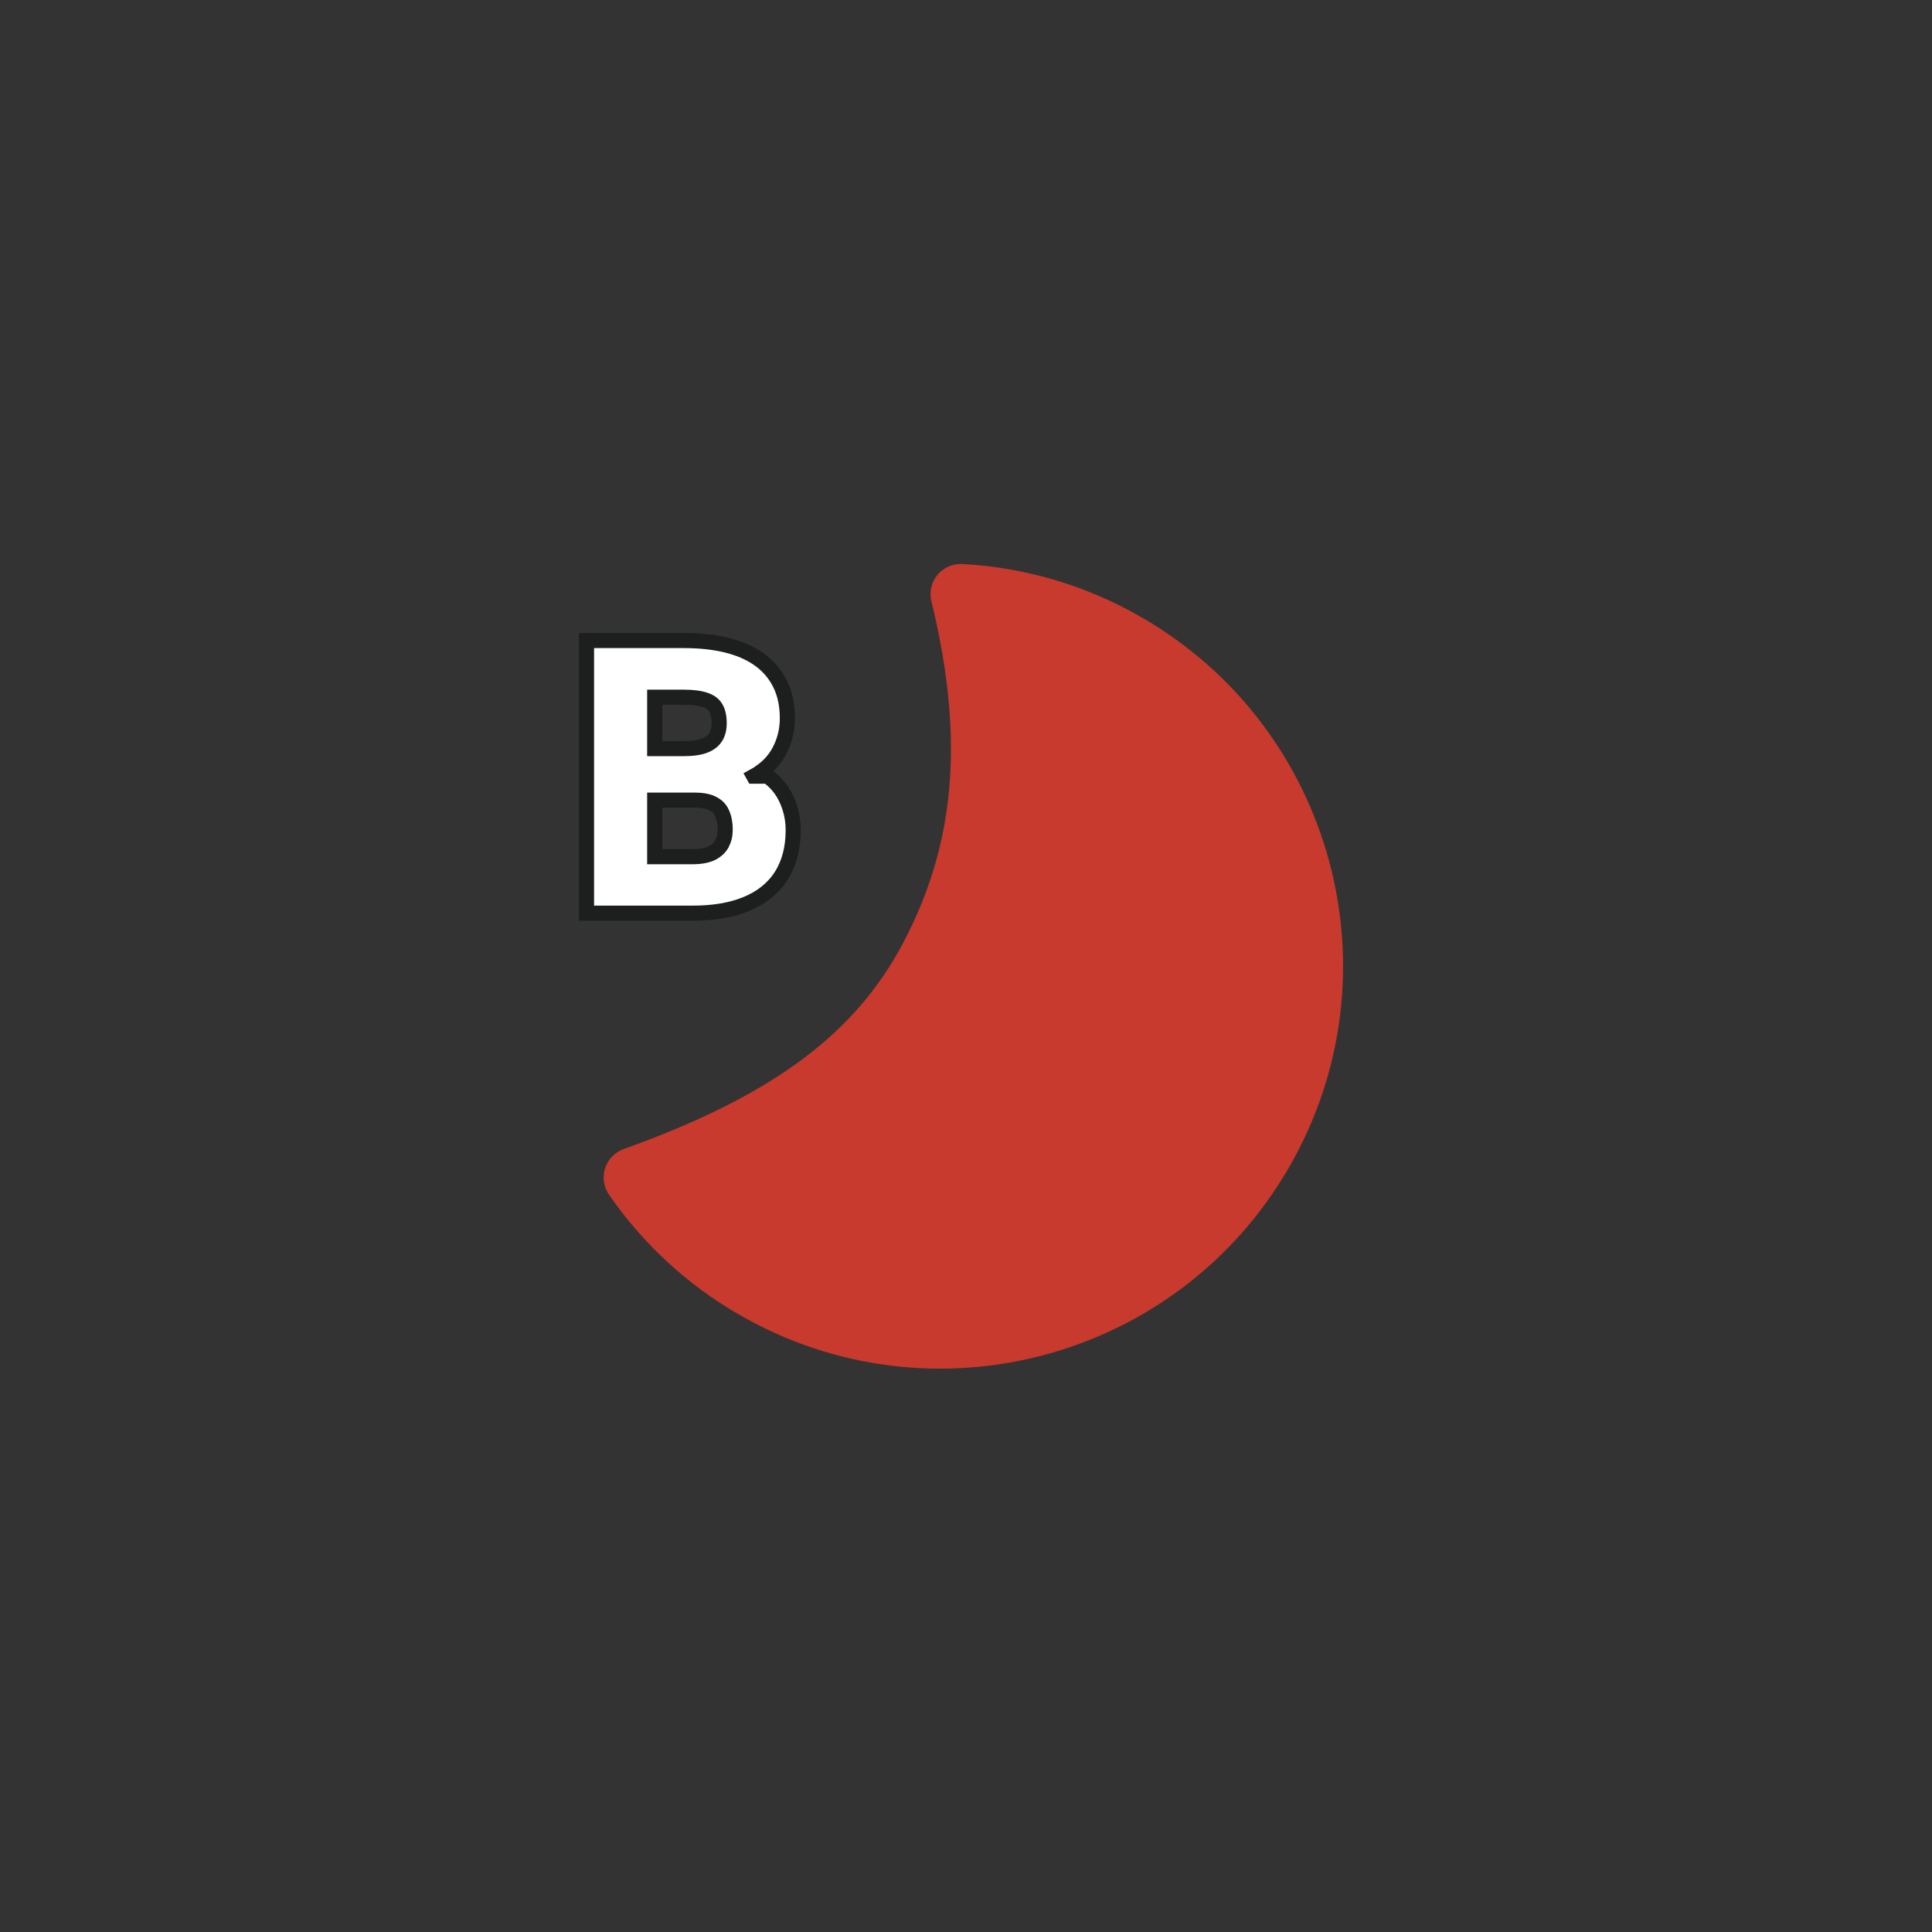 <svg width="128" height="128" viewBox="0 0 128 128" fill="none" xmlns="http://www.w3.org/2000/svg">
<rect x="0" y="0" width="128" height="128" fill="#333333" stroke="none"/>
<path d="M85.403 77.336C78.037 90.093 61.725 94.464 48.968 87.099C45.538 85.123 42.592 82.406 40.347 79.147C40.173 78.894 40.059 78.605 40.014 78.302C39.97 77.999 39.996 77.689 40.09 77.398C40.184 77.106 40.344 76.84 40.557 76.62C40.77 76.399 41.031 76.231 41.32 76.128C51.365 72.533 56.747 68.368 59.869 62.405C63.157 56.131 64.005 49.259 61.707 39.837C61.633 39.534 61.63 39.218 61.7 38.913C61.771 38.609 61.911 38.326 62.11 38.086C62.309 37.845 62.562 37.655 62.848 37.53C63.134 37.405 63.446 37.349 63.757 37.365C67.943 37.591 72.016 38.803 75.643 40.904C88.4 48.269 92.771 64.581 85.403 77.336Z" fill="#C8392E"/>
<path d="M43.375 56.758V53.012H46.039C46.59 53.012 46.982 53.106 47.25 53.254L47.25 53.254L47.257 53.258C47.53 53.403 47.715 53.602 47.833 53.864L47.833 53.864L47.836 53.872C47.971 54.159 48.047 54.517 48.047 54.961C48.047 55.334 47.969 55.644 47.827 55.905C47.693 56.15 47.483 56.356 47.171 56.519C46.873 56.668 46.454 56.758 45.887 56.758H43.375ZM42.875 60.5H43.375H45.887C47.251 60.5 48.436 60.307 49.427 59.901C50.431 59.492 51.217 58.872 51.757 58.032L51.758 58.03C52.296 57.183 52.551 56.163 52.551 54.996C52.551 54.235 52.386 53.515 52.055 52.844C51.718 52.144 51.181 51.587 50.467 51.168C50.447 51.156 50.427 51.144 50.407 51.133C50.93 50.763 51.34 50.31 51.625 49.77C51.985 49.101 52.164 48.371 52.164 47.59C52.164 46.734 52.009 45.967 51.678 45.305C51.351 44.642 50.877 44.094 50.263 43.665C49.655 43.239 48.926 42.931 48.089 42.732C47.262 42.534 46.335 42.438 45.312 42.438H39.359H38.859V42.938V60V60.5H39.359H39.886H40.695H42.875ZM49.939 51.425L49.695 50.988L49.938 51.425C49.938 51.425 49.939 51.425 49.939 51.425ZM45.312 49.598H43.375V46.191H45.312C45.937 46.191 46.409 46.263 46.749 46.385L46.749 46.385L46.752 46.386C47.083 46.502 47.289 46.674 47.414 46.885L47.414 46.885L47.419 46.892C47.558 47.117 47.648 47.446 47.648 47.918C47.648 48.31 47.561 48.61 47.411 48.843L47.41 48.846C47.272 49.063 47.053 49.249 46.718 49.388C46.383 49.52 45.922 49.598 45.312 49.598Z" fill="white" stroke="#1C1F1E"/>
</svg>
